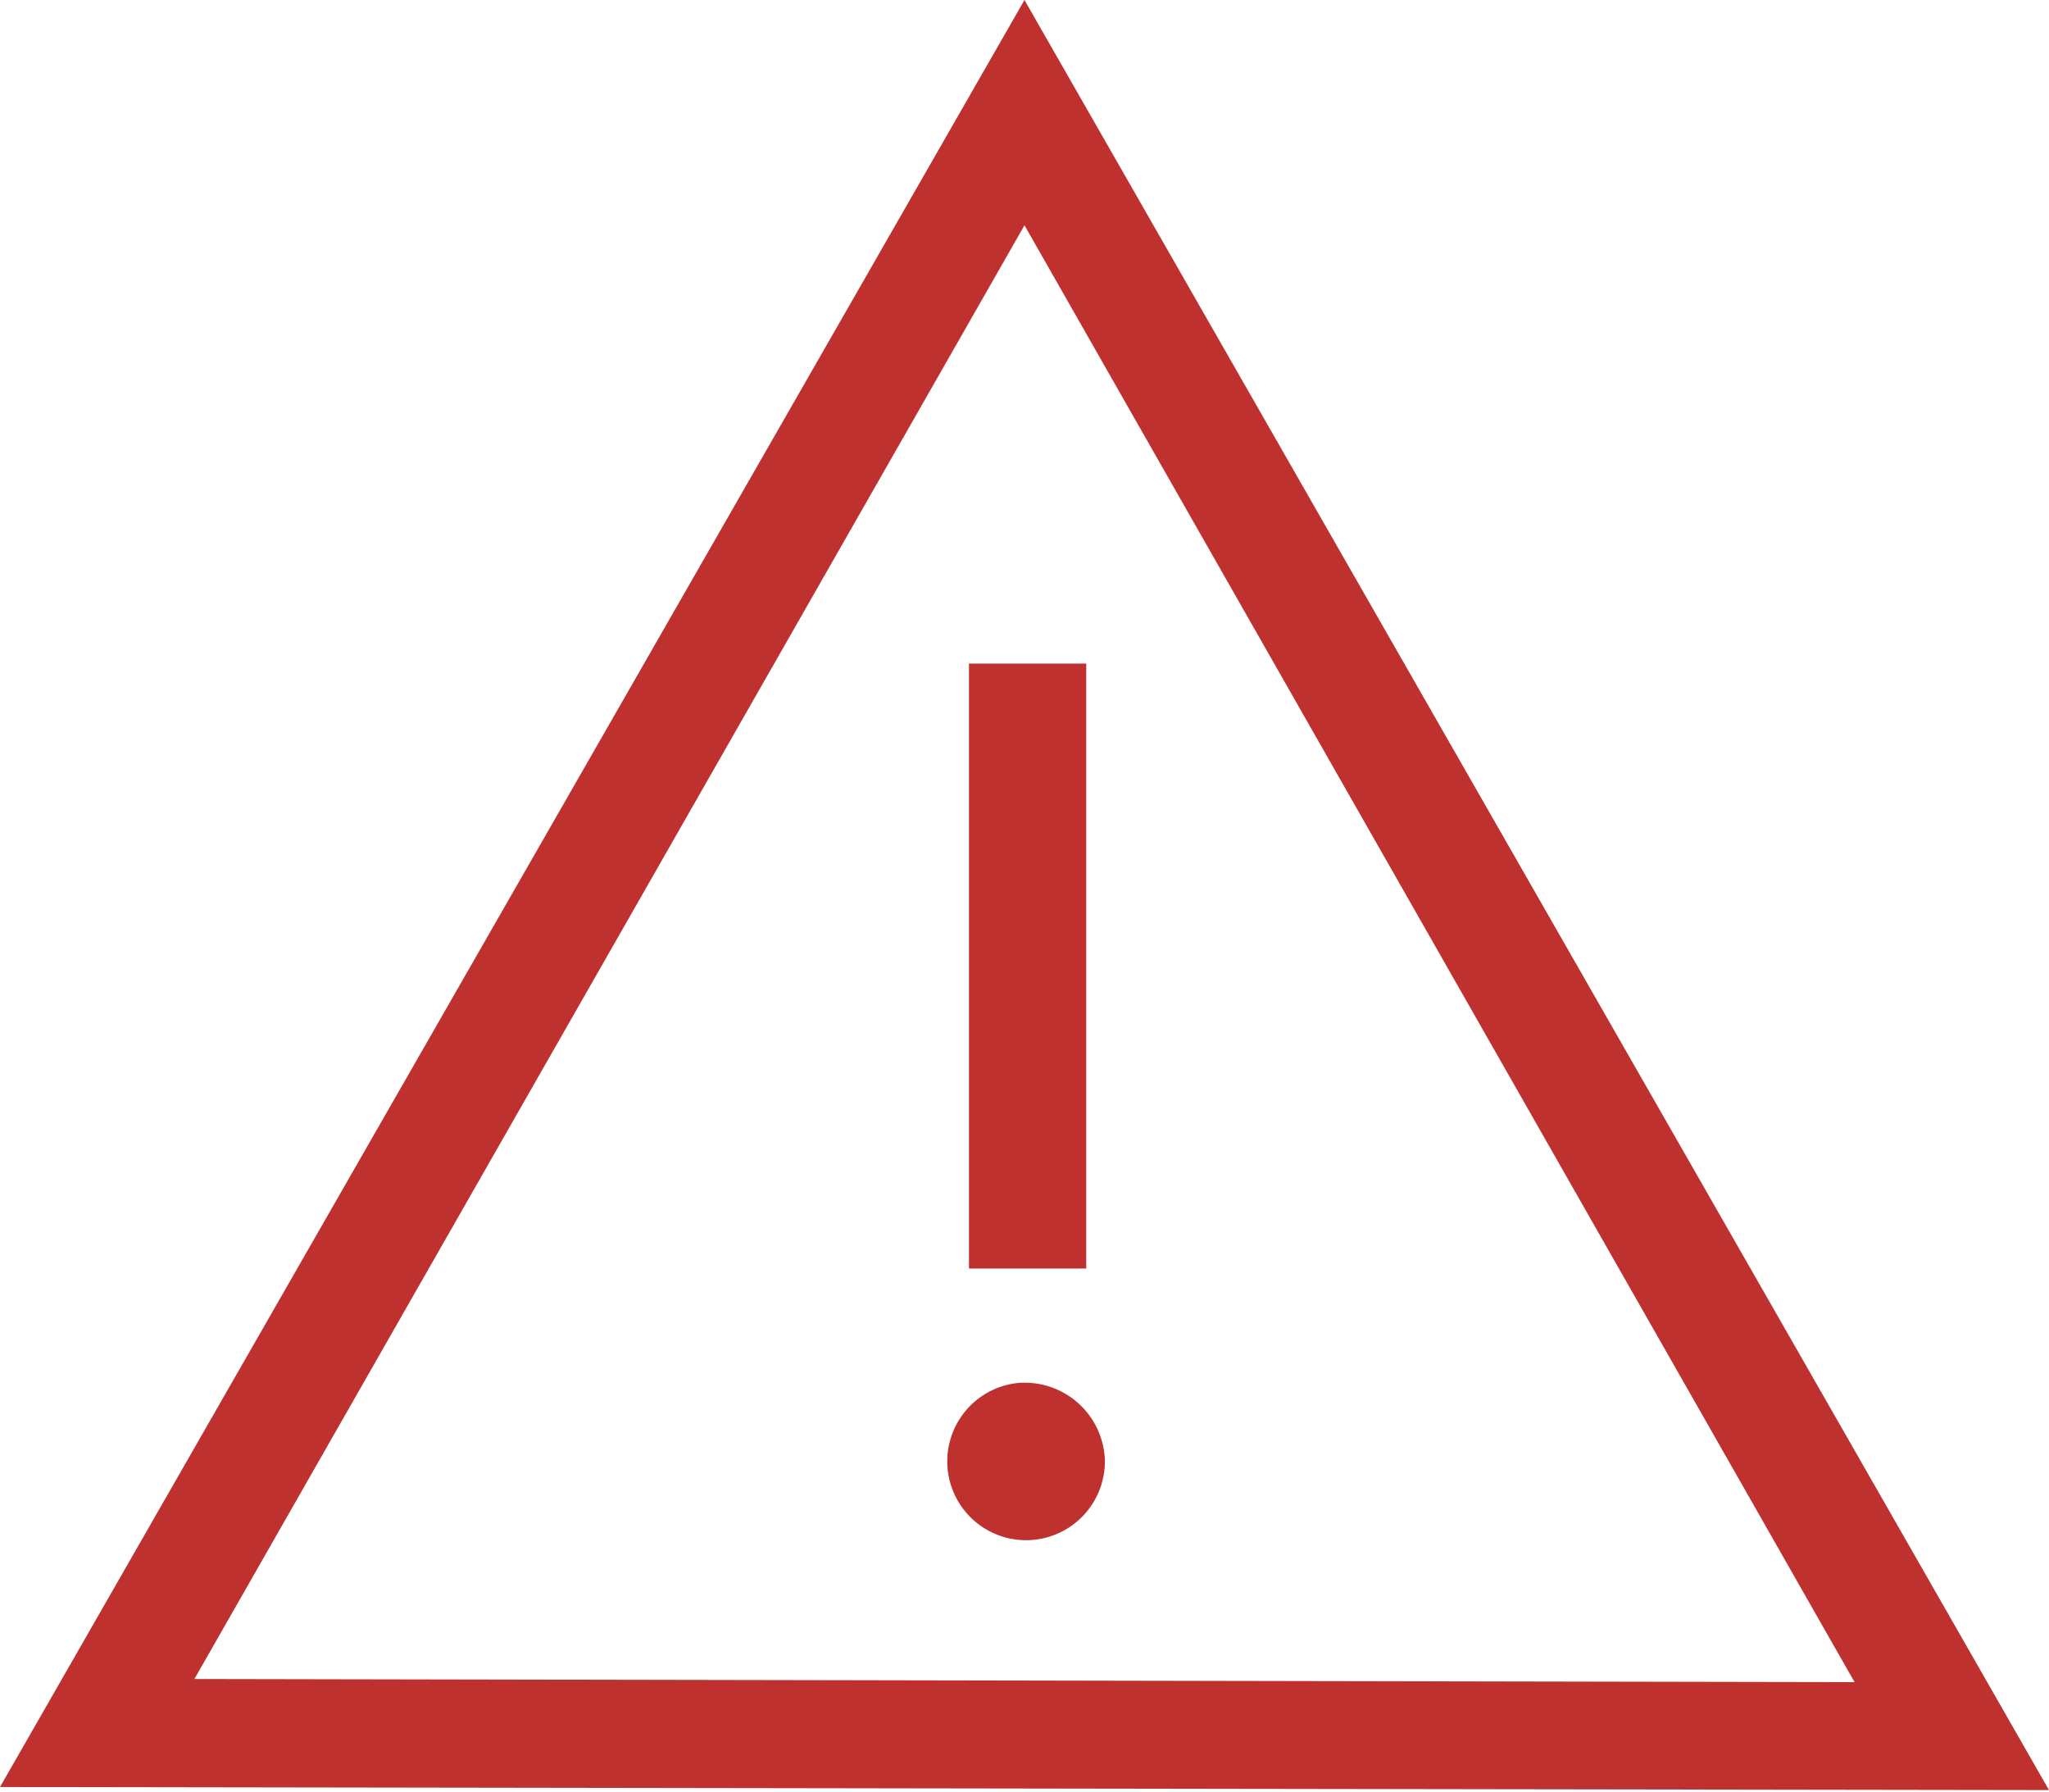 <svg id="f211b891-00b6-4d44-aa97-c307084eb9c3" data-name="symbol" xmlns="http://www.w3.org/2000/svg" width="40.717" height="35.604" viewBox="0 0 40.717 35.604"><path d="M3.863,33.358,20.358,4.476,36.853,33.42ZM20.358,0,0,35.504l40.717.061h0Z" style="fill:#bf312f"/><rect x="19.255" y="13.184" width="2.33" height="12.019" style="fill:#bf312f"/><path d="M21.953,28.943a1.566,1.566,0,1,1-1.656-1.472h.061a1.594,1.594,0,0,1,1.594,1.472" style="fill:#bf312f"/></svg>